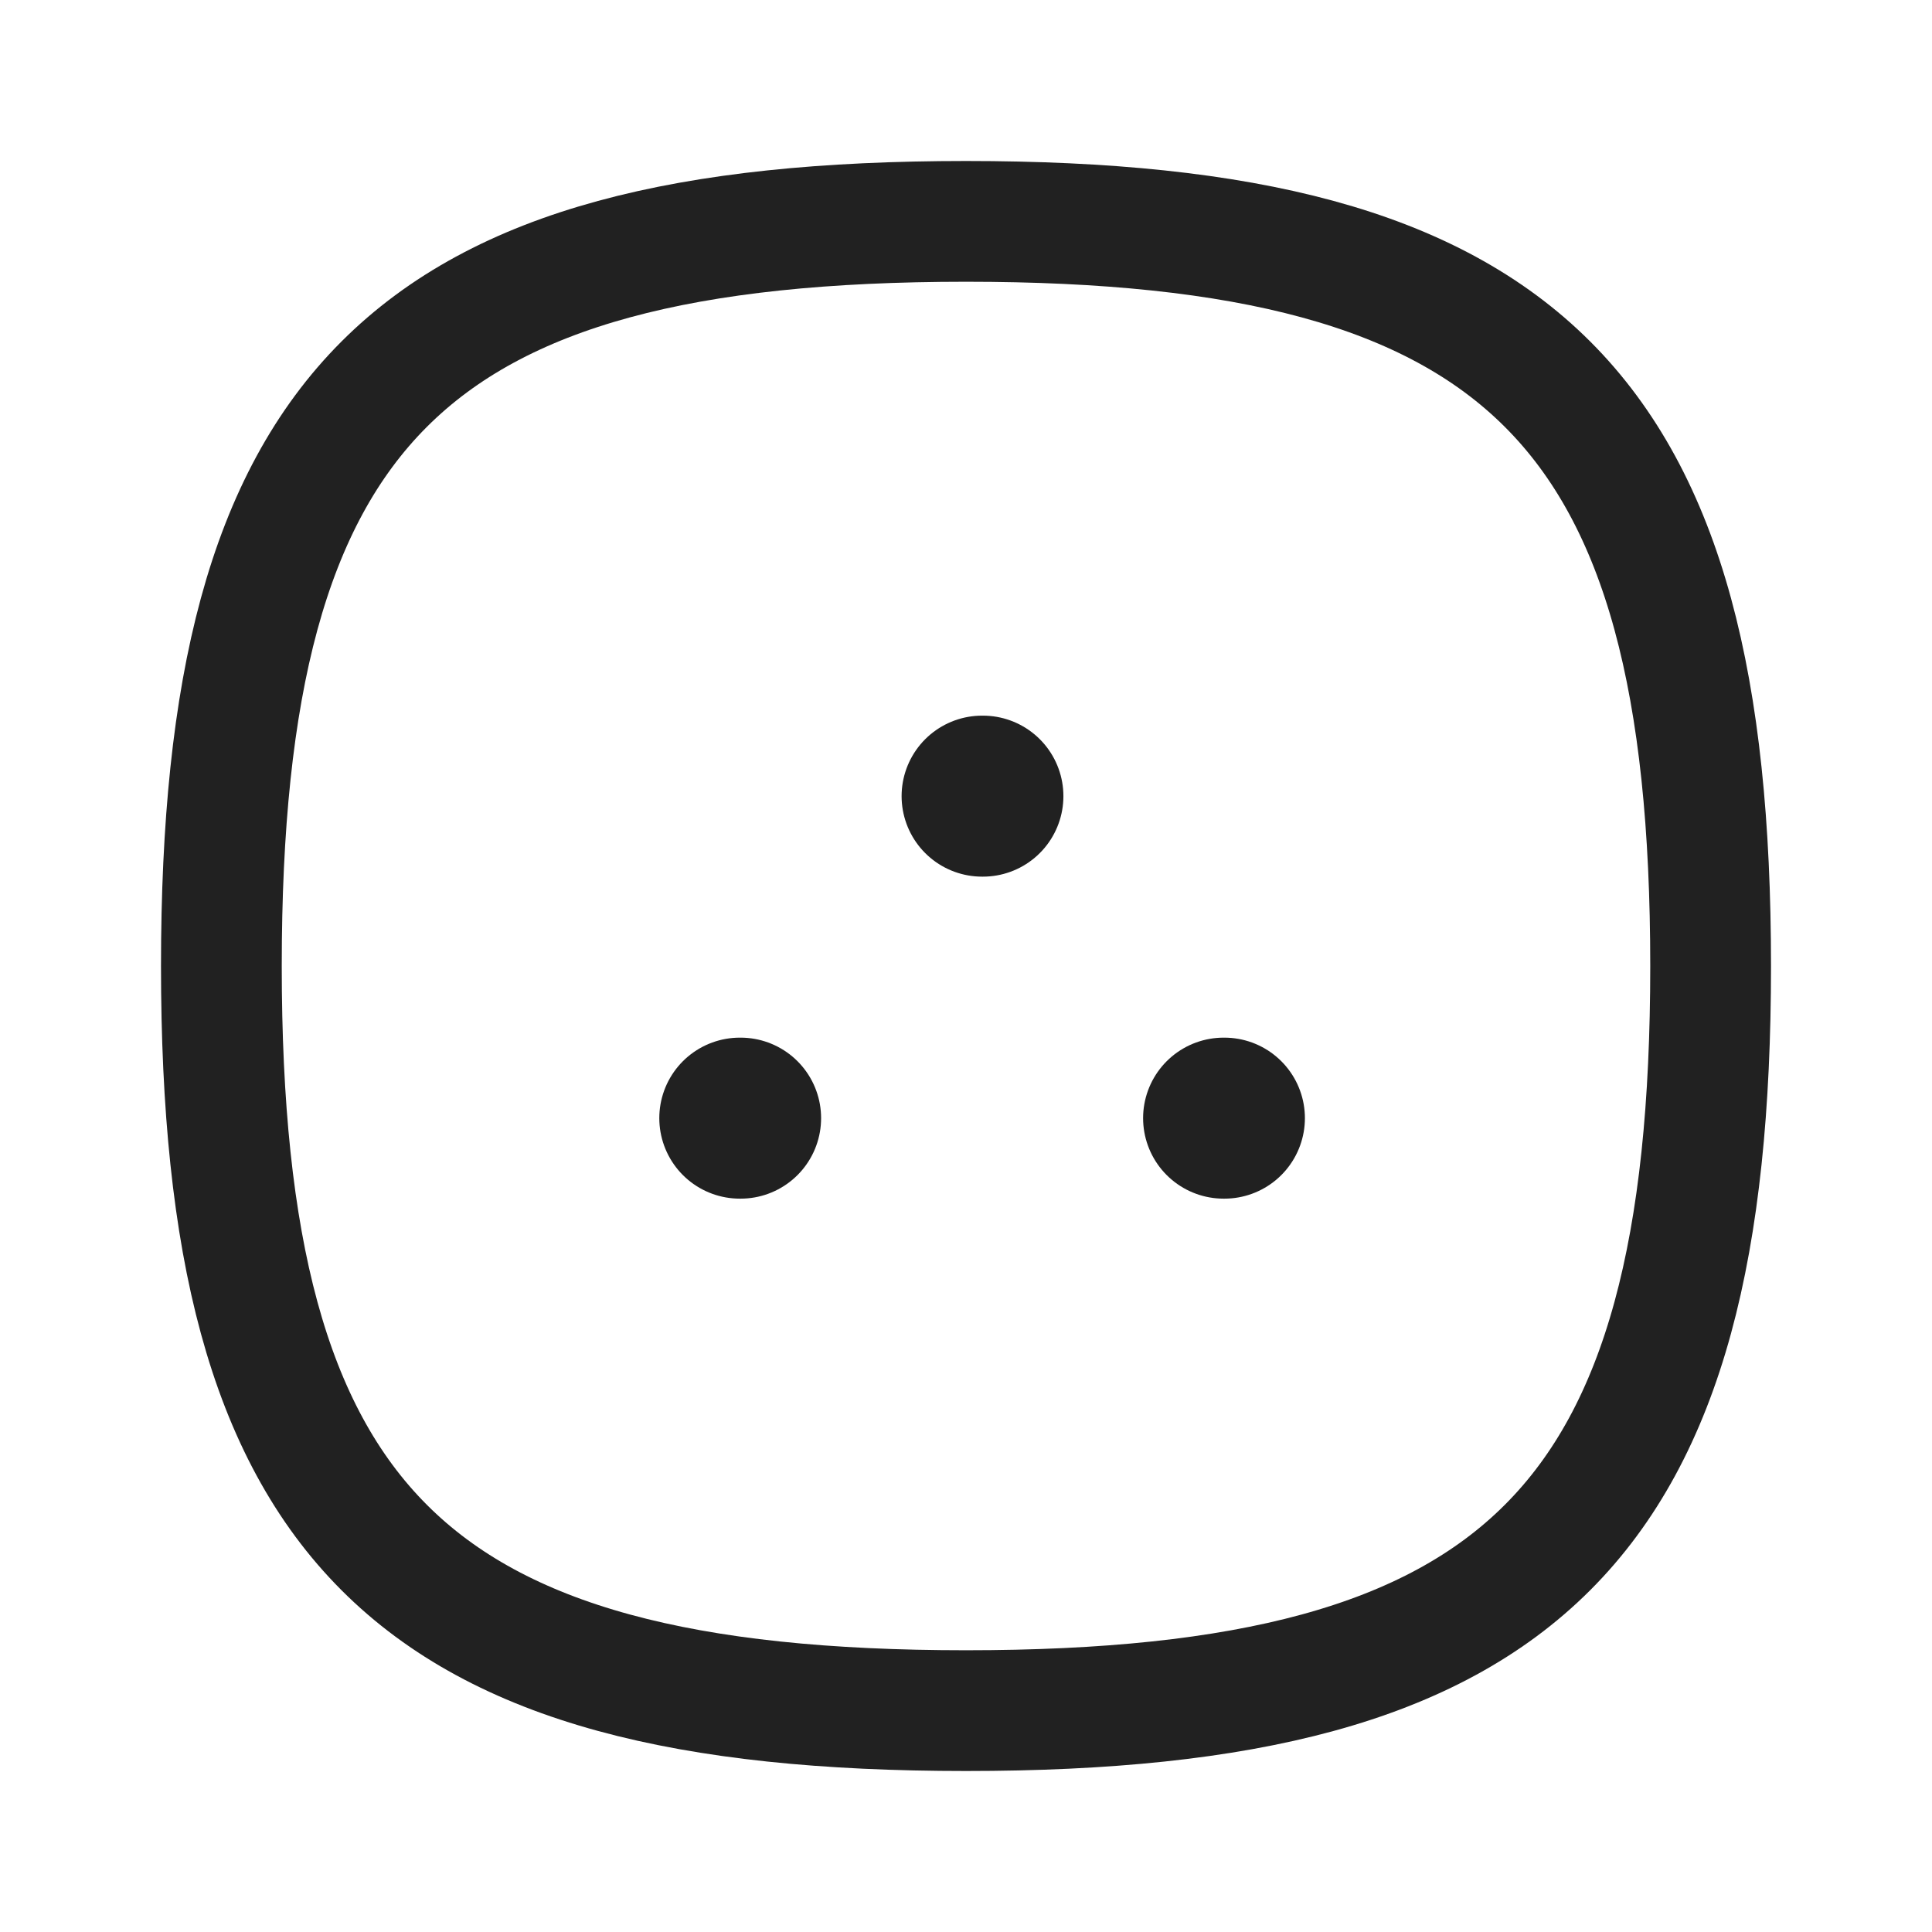 <svg width="24" height="24" viewBox="0 0 24 24" fill="none" xmlns="http://www.w3.org/2000/svg" xmlns:xlink="http://www.w3.org/1999/xlink">
	<desc>
			Created with Pixso.
	</desc>
	<defs>
		<clipPath id="clip430_7901">
			<rect id="Iconly/Curved/More Circle" width="24" height="24" fill="white" fill-opacity="0"/>
		</clipPath>
	</defs>
	<rect id="Iconly/Curved/More Circle" width="24" height="24" fill="#FFFFFF" fill-opacity="0"/>
	<g clip-path="url(#clip430_7901)">
		<path id="Stroke 4" d="M12 2.75C18.93 2.75 21.25 5.06 21.25 12C21.25 18.93 18.93 21.25 12 21.25C5.06 21.25 2.75 18.93 2.75 12C2.75 5.06 5.06 2.75 12 2.75Z" stroke="#212121" stroke-opacity="1" stroke-width="1.5" stroke-linejoin="round"/>
		<path id="Stroke 11" d="M15.2 13.89L15.21 13.89" stroke="#212121" stroke-opacity="1" stroke-width="2" stroke-linejoin="round" stroke-linecap="round"/>
		<path id="Stroke 13" d="M12.2 9.89L12.21 9.89" stroke="#212121" stroke-opacity="1" stroke-width="2" stroke-linejoin="round" stroke-linecap="round"/>
		<path id="Stroke 15" d="M9.19 13.89L9.2 13.89" stroke="#212121" stroke-opacity="1" stroke-width="2" stroke-linejoin="round" stroke-linecap="round"/>
	</g>
</svg>
